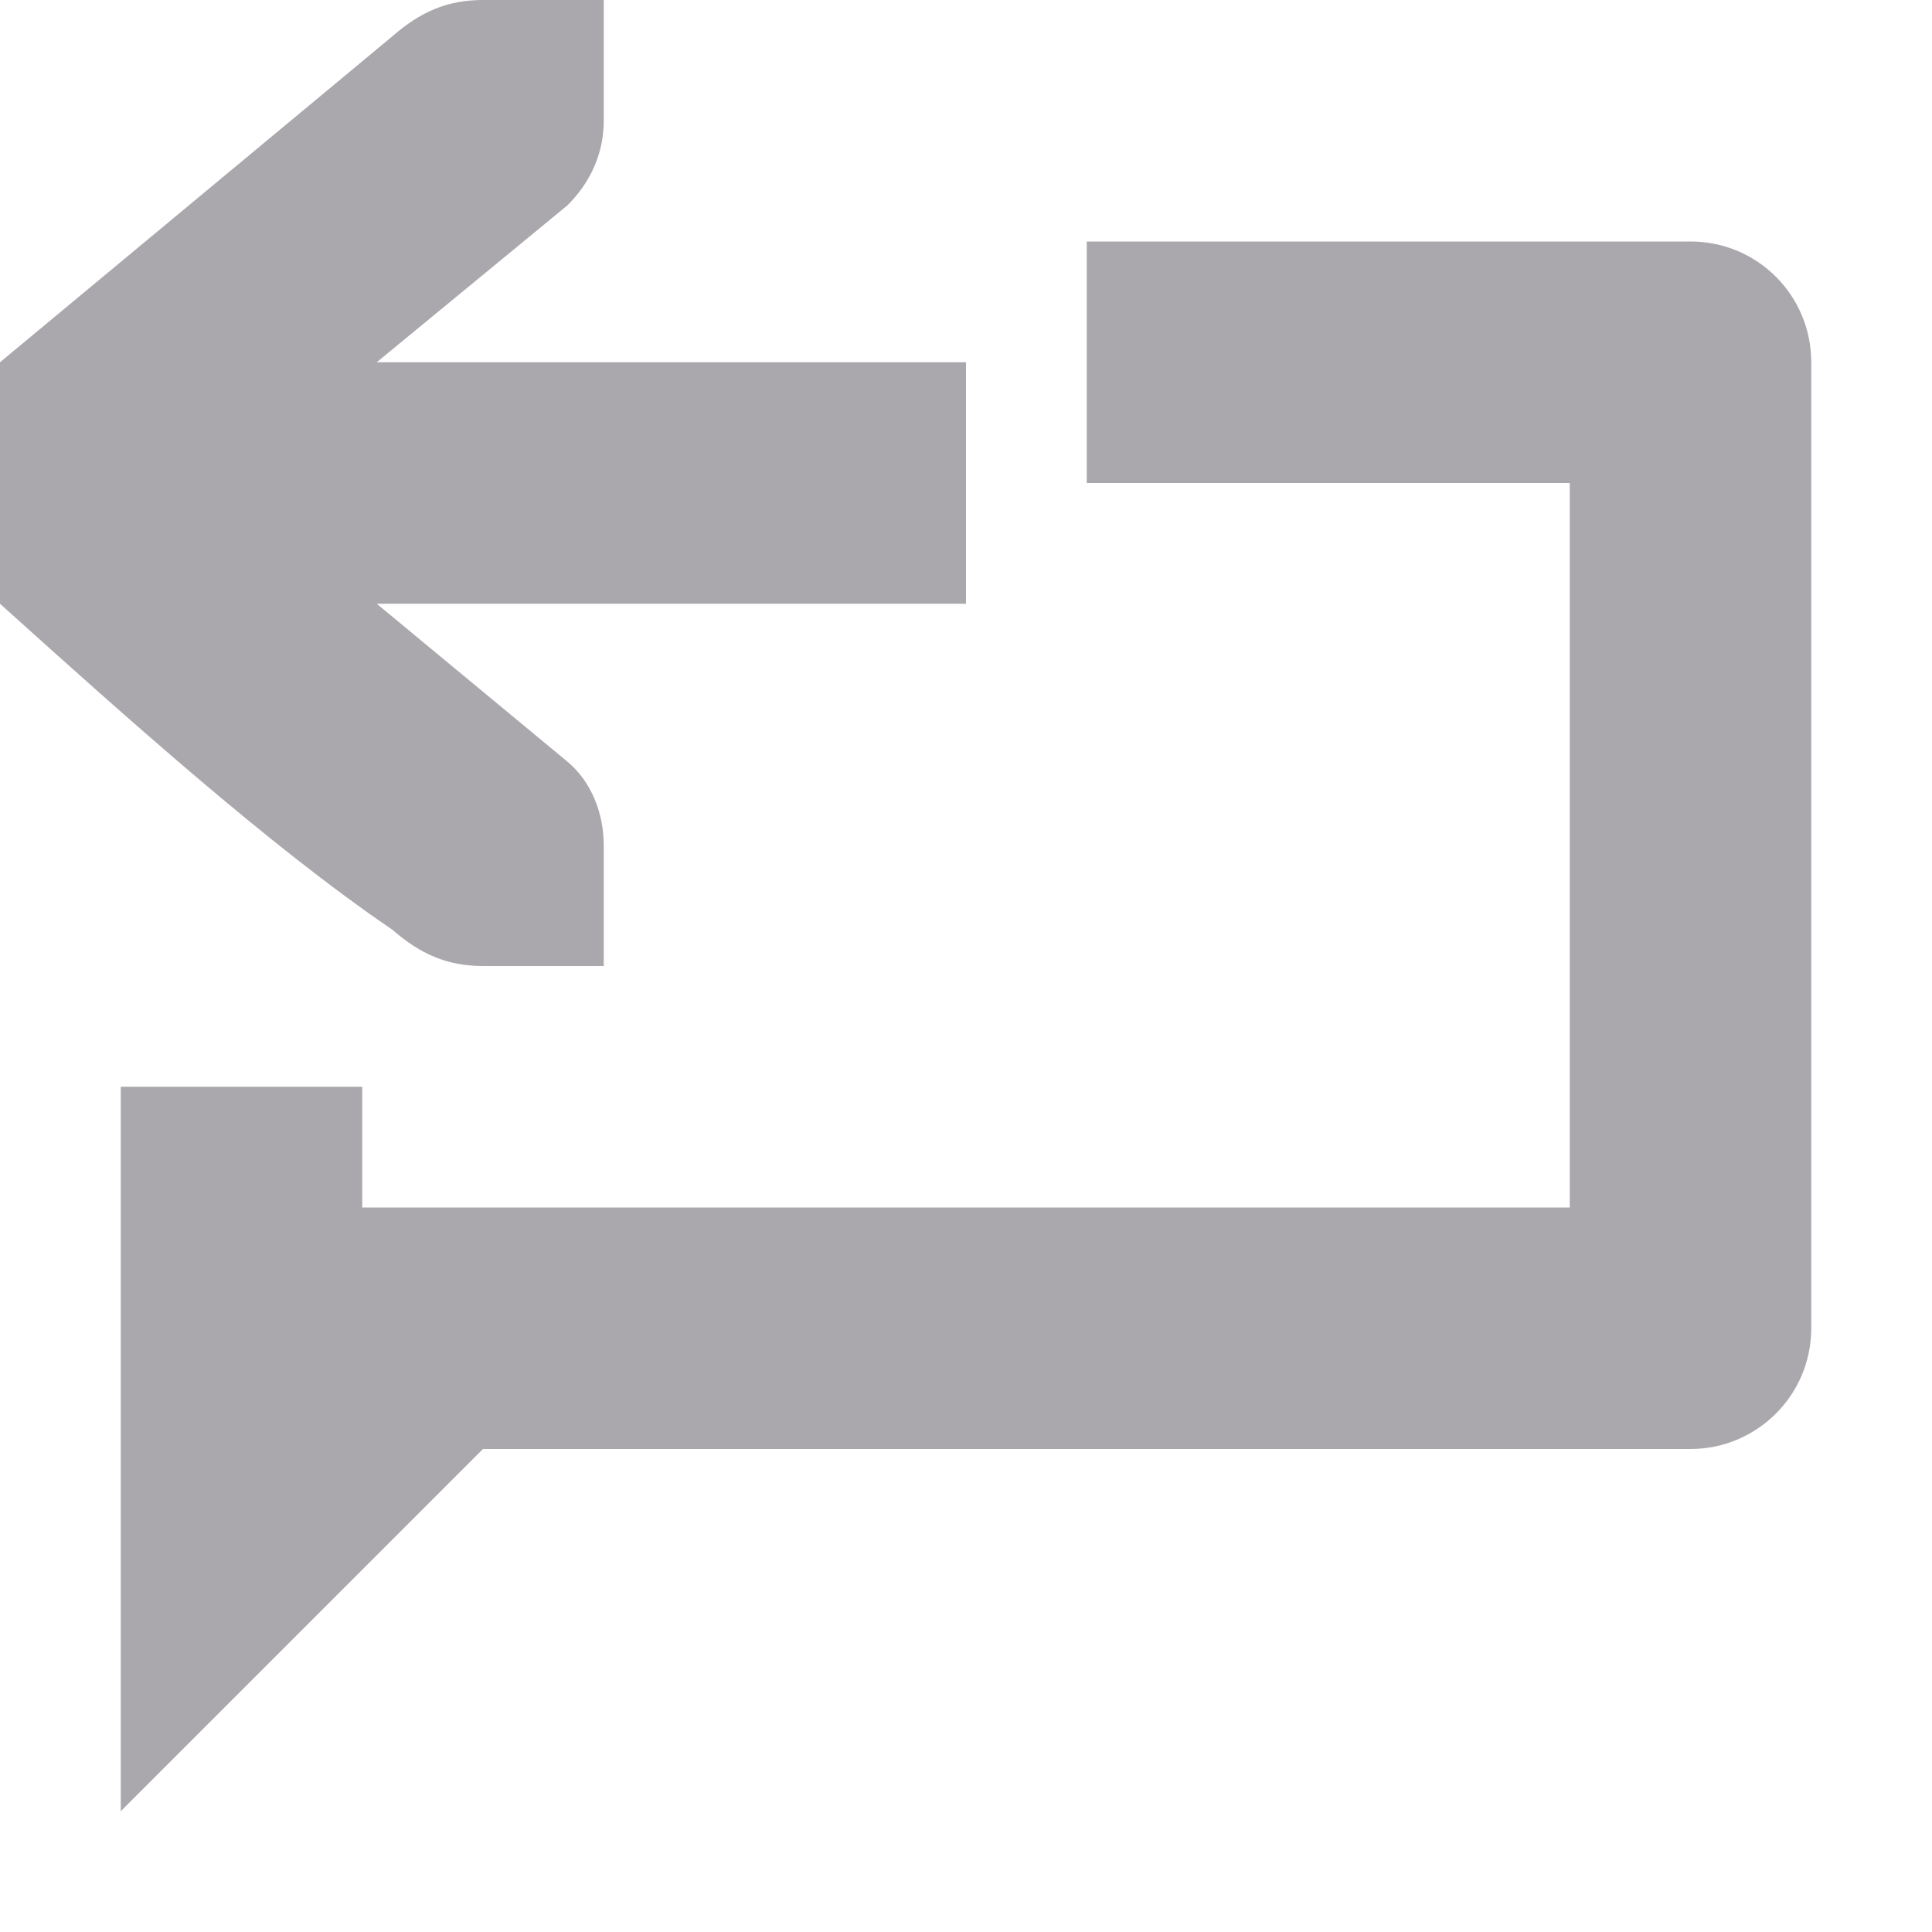 <svg viewBox="0 0 16 16" xmlns="http://www.w3.org/2000/svg"><path d="m4 0c-.3 0-.52.1-.75.3l-3.25 2.7v2c1 .9 2.22 2 3.25 2.7.23.2.45.3.75.3h.6.4v-1c0-.26-.1-.53-.31-.7l-1.57-1.3h4.88v-2h-4.88l1.58-1.3c.2-.2.3-.443.3-.7v-1h-.4zm5 2v2h4v6h-10v-1h-2v1 1 4l3-3h10c.55 0 1-.446 1-1v-8c0-.554-.446-1-1-1z" fill="#aaa8ac"/></svg>